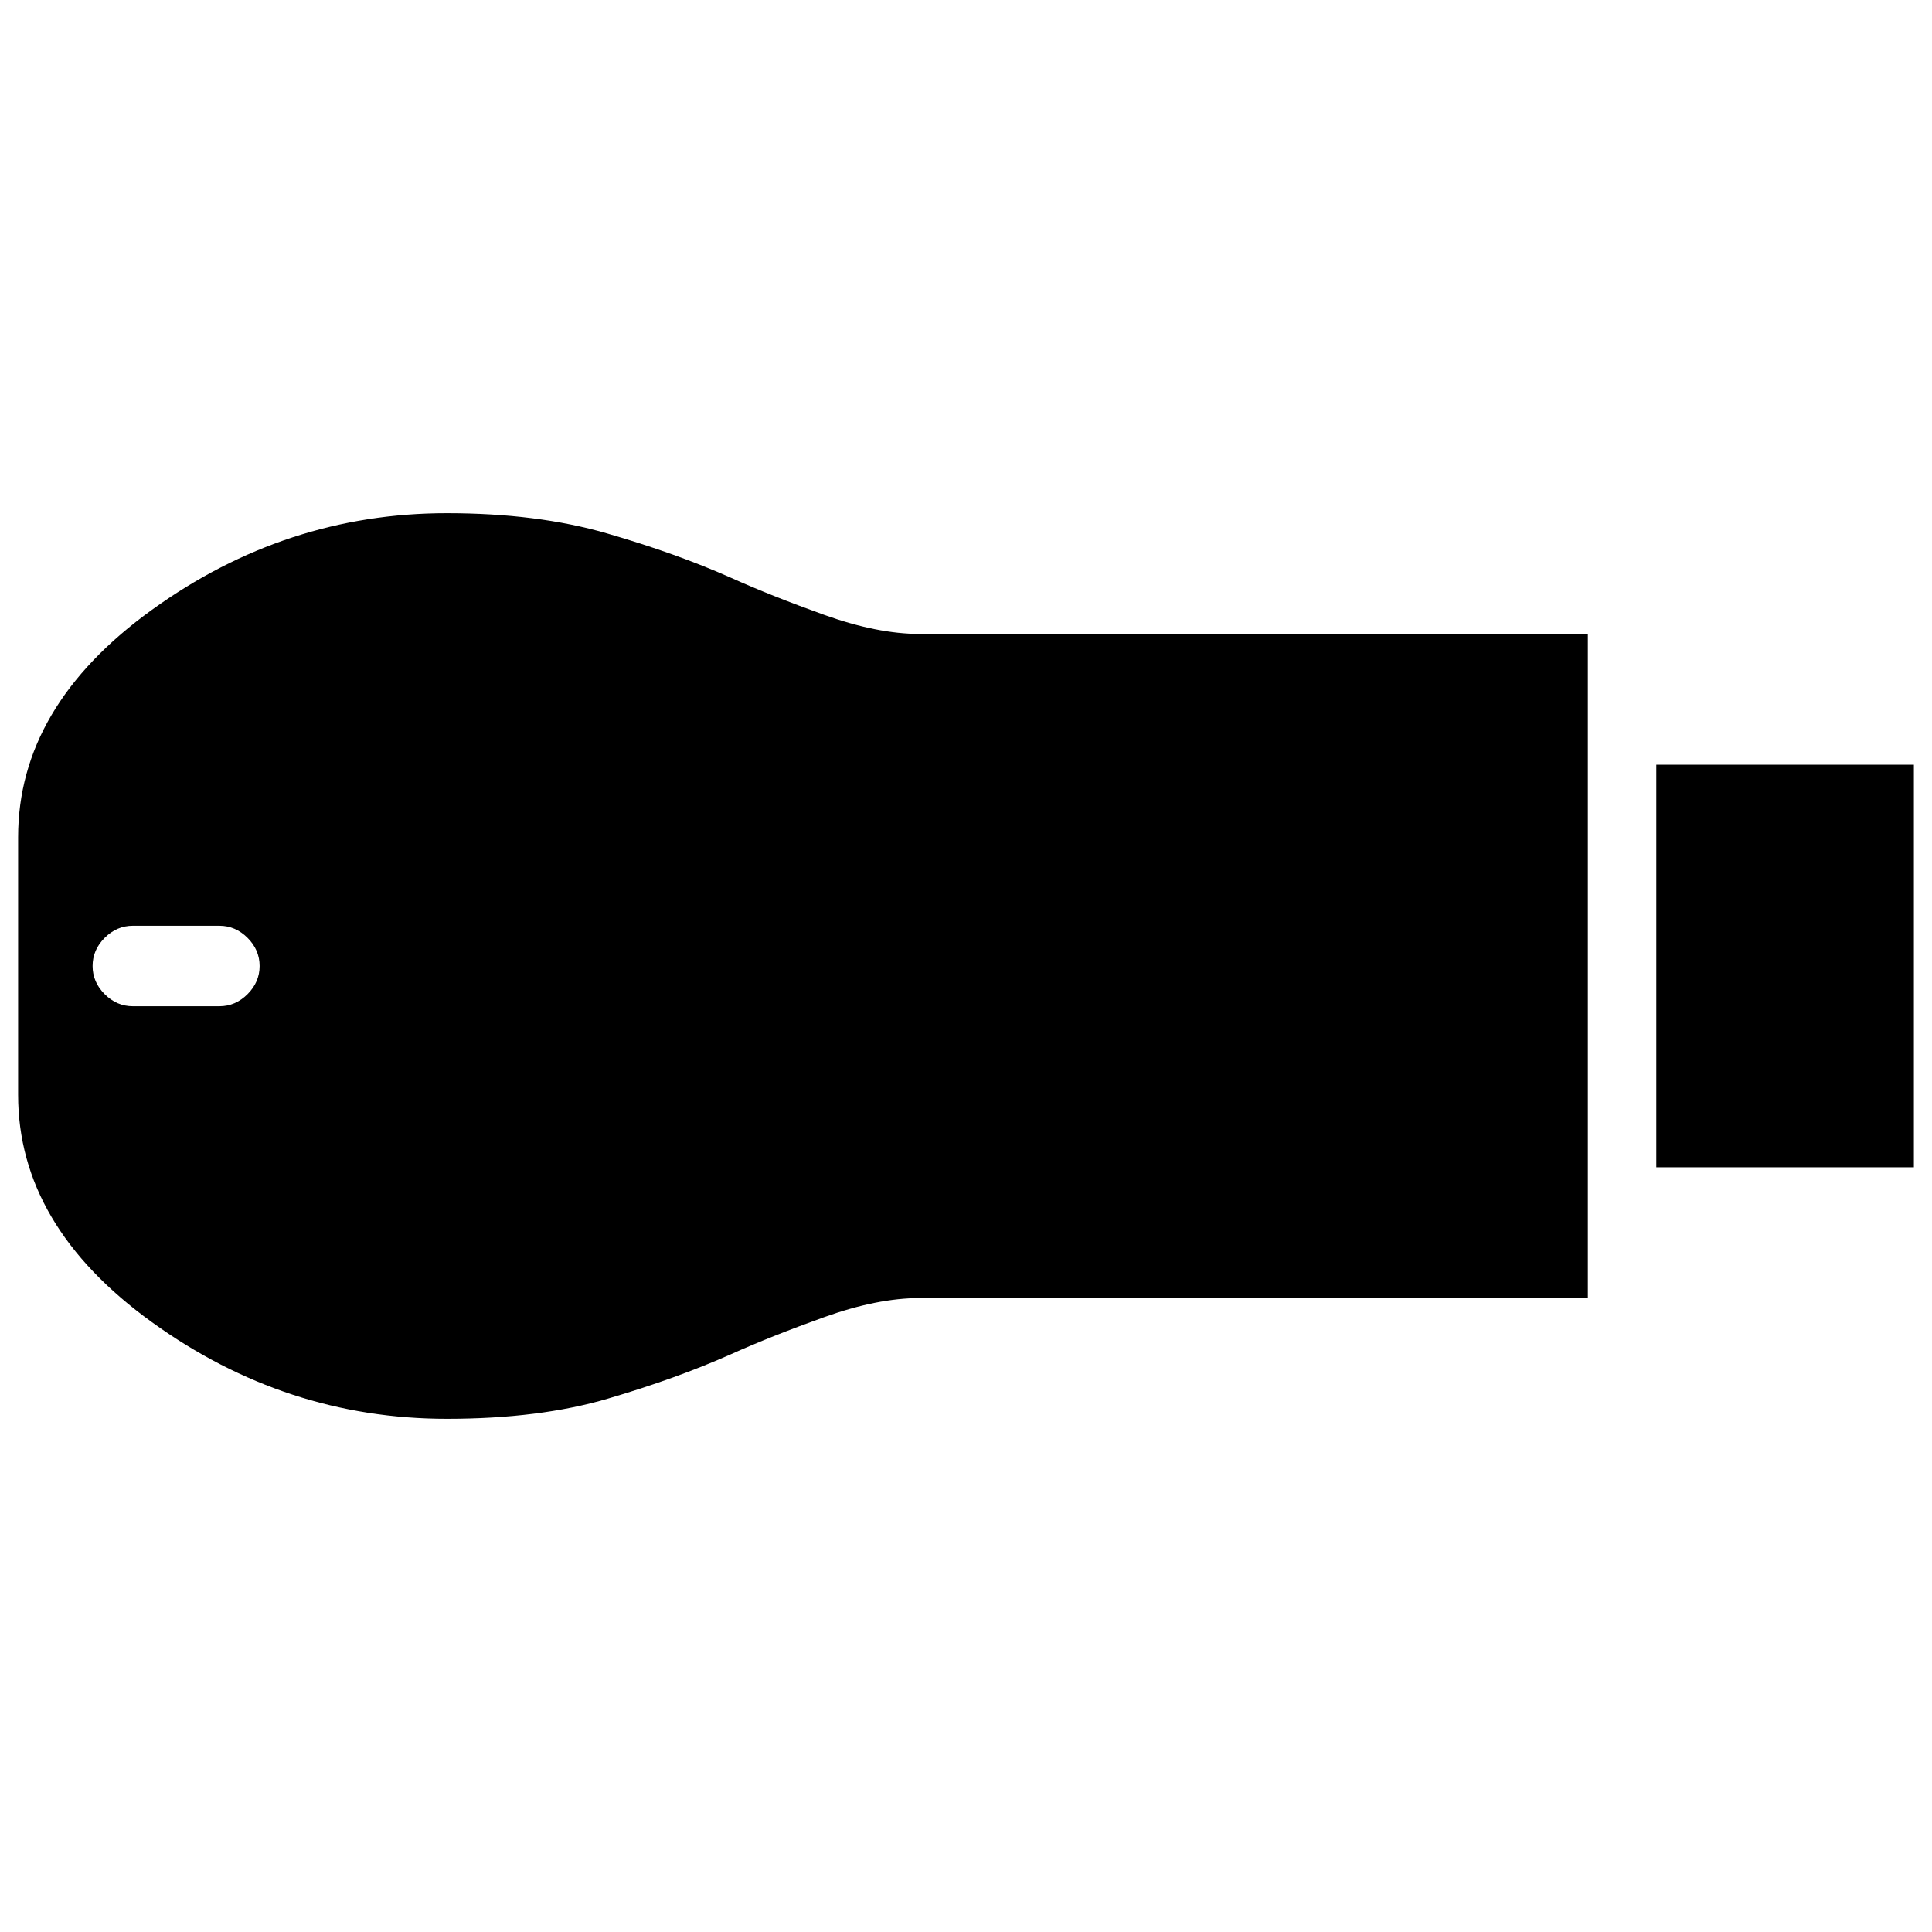 <svg xmlns="http://www.w3.org/2000/svg" height="40" width="40"><path d="M34.292 24.167v-8.334h5.333v8.334ZM9.25 29.375q-3.333 0-6.104-2T.375 22.667v-5.334q0-2.708 2.771-4.708t6.104-2q1.875 0 3.312.417 1.438.416 2.563.916.833.375 1.937.771 1.105.396 1.98.396h13.833v13.75H19.042q-.875 0-1.98.396-1.104.396-1.937.771-1.125.5-2.542.916-1.416.417-3.333.417Zm-6.5-8.542h1.792q.333 0 .583-.25.25-.25.25-.583 0-.333-.25-.583-.25-.25-.583-.25H2.75q-.333 0-.583.25-.25.25-.25.583 0 .333.25.583.25.25.583.25Z"/></svg>